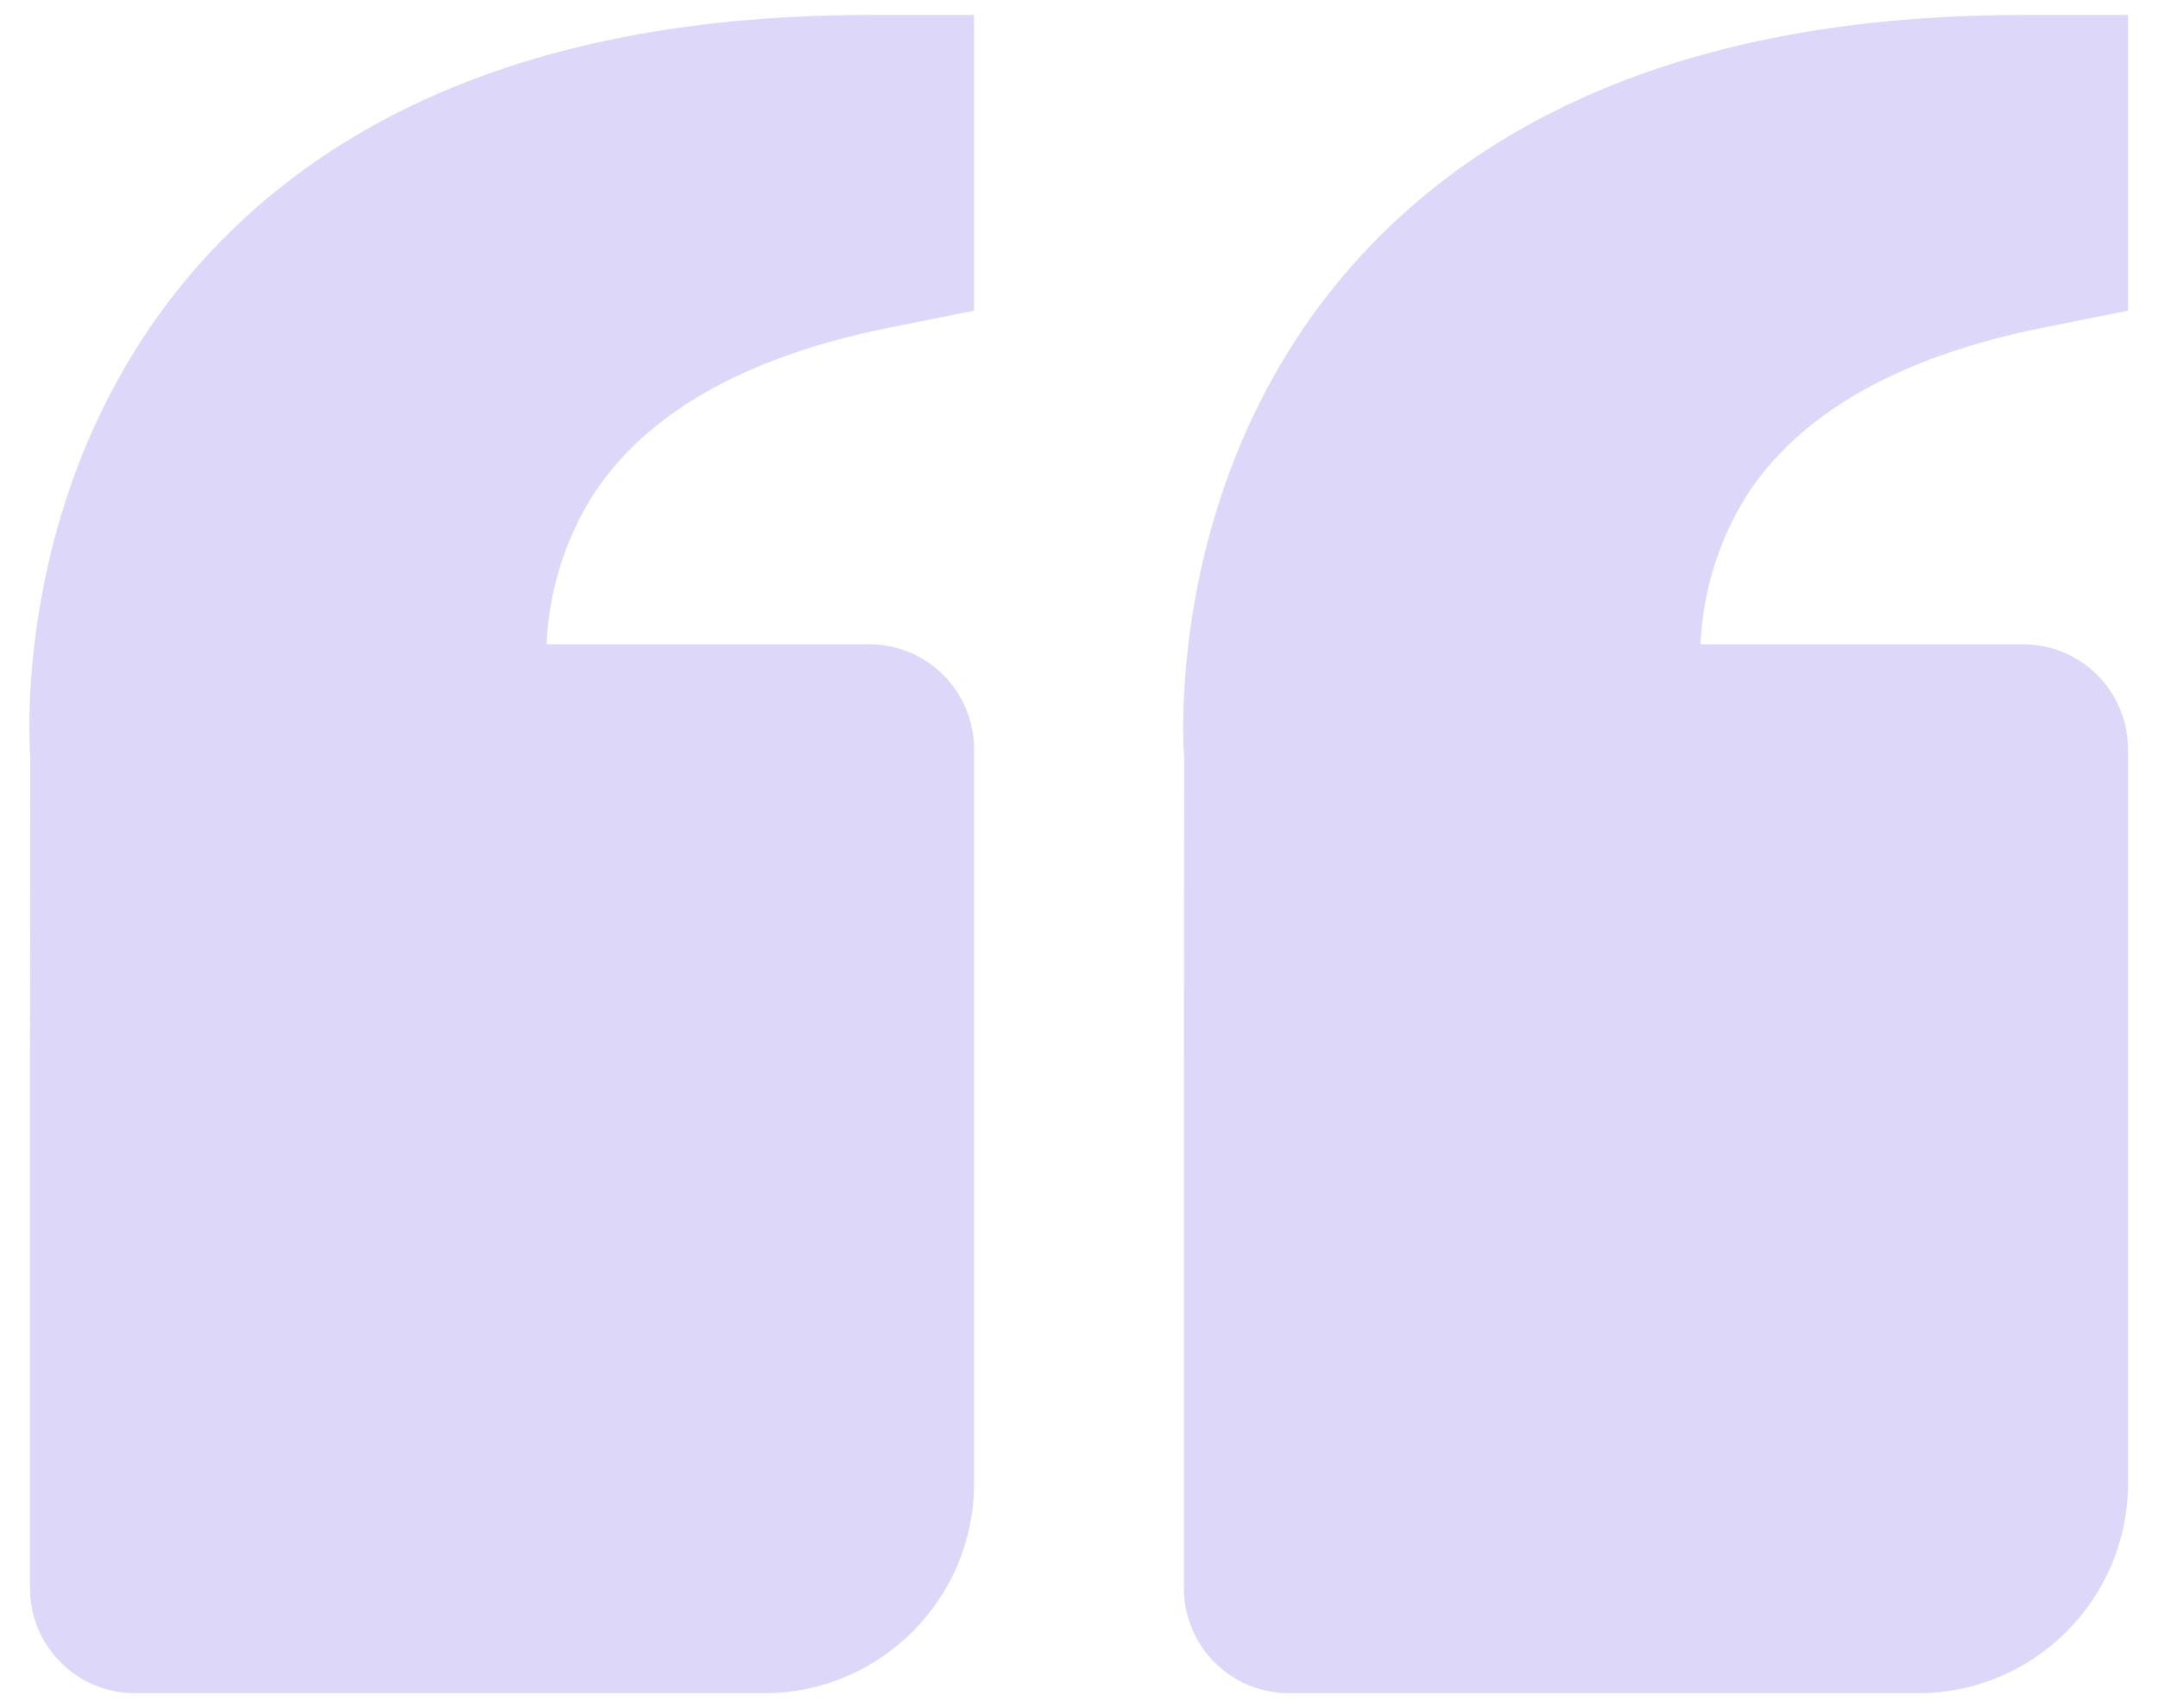 <svg width="48" height="38" viewBox="0 0 48 38" fill="none" xmlns="http://www.w3.org/2000/svg">
<path opacity="0.2" d="M4.612 5.681C7.886 2.132 12.839 0.333 19.333 0.333H21.666V6.911L19.791 7.287C16.594 7.926 14.37 9.184 13.18 11.029C12.559 12.024 12.207 13.162 12.158 14.333H19.333C19.952 14.333 20.546 14.579 20.983 15.017C21.421 15.454 21.666 16.048 21.666 16.667V33C21.666 35.574 19.573 37.667 17 37.667H3C2.381 37.667 1.788 37.421 1.35 36.983C0.912 36.546 0.667 35.952 0.667 35.333V23.667L0.674 16.856C0.653 16.597 0.209 10.46 4.612 5.681ZM42.666 37.667H28.666C28.048 37.667 27.454 37.421 27.017 36.983C26.579 36.546 26.333 35.952 26.333 35.333V23.667L26.34 16.856C26.319 16.597 25.876 10.46 30.279 5.681C33.553 2.132 38.506 0.333 45 0.333H47.333V6.911L45.457 7.287C42.261 7.926 40.037 9.184 38.847 11.029C38.226 12.024 37.874 13.162 37.825 14.333H45C45.619 14.333 46.212 14.579 46.65 15.017C47.087 15.454 47.333 16.048 47.333 16.667V33C47.333 35.574 45.24 37.667 42.666 37.667Z" fill="#5740E2"/>
</svg>
